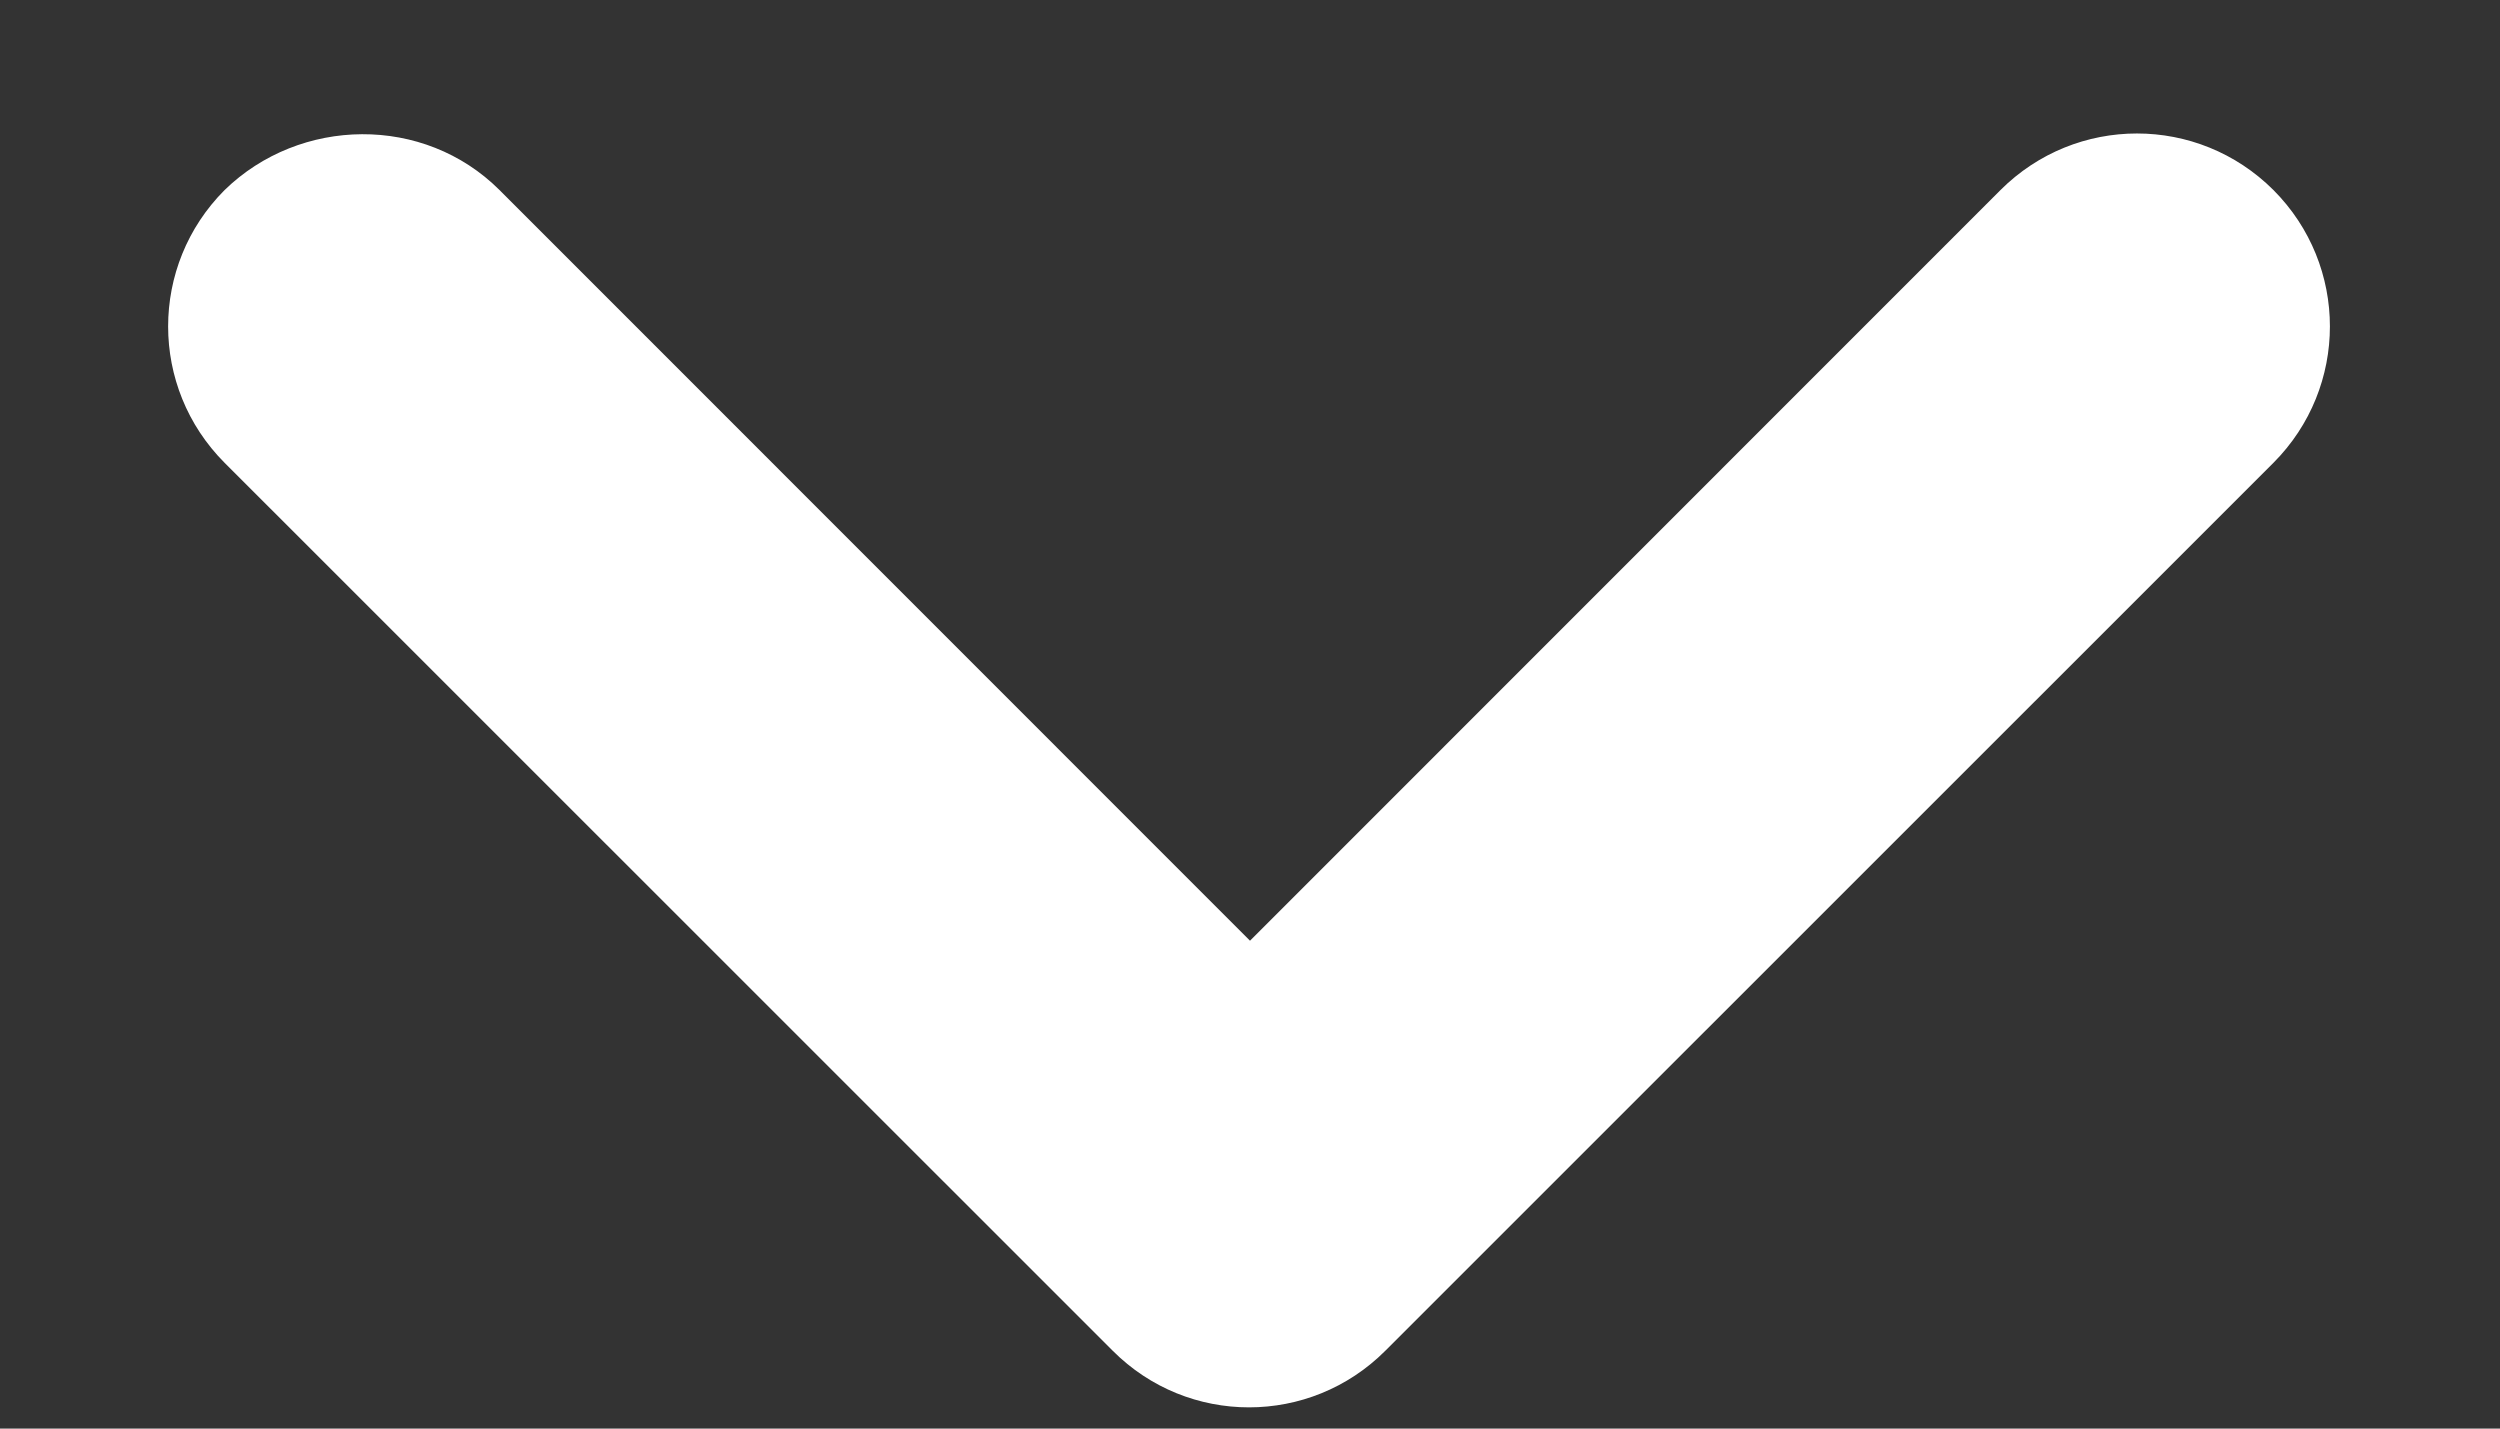<svg width="14" height="8" viewBox="0 0 14 8" fill="none" xmlns="http://www.w3.org/2000/svg">
<rect x="0" y="0" width="14" height="8" fill="#333333" stroke="none"/>
<path d="M2.797 1.064L7 5.268L11.203 1.064C11.626 0.642 12.308 0.642 12.731 1.064C13.153 1.487 13.153 2.169 12.731 2.592L7.758 7.564C7.336 7.987 6.653 7.987 6.231 7.564L1.258 2.592C0.836 2.169 0.836 1.487 1.258 1.064C1.681 0.653 2.374 0.642 2.797 1.064Z" fill="white"/>
</svg>
